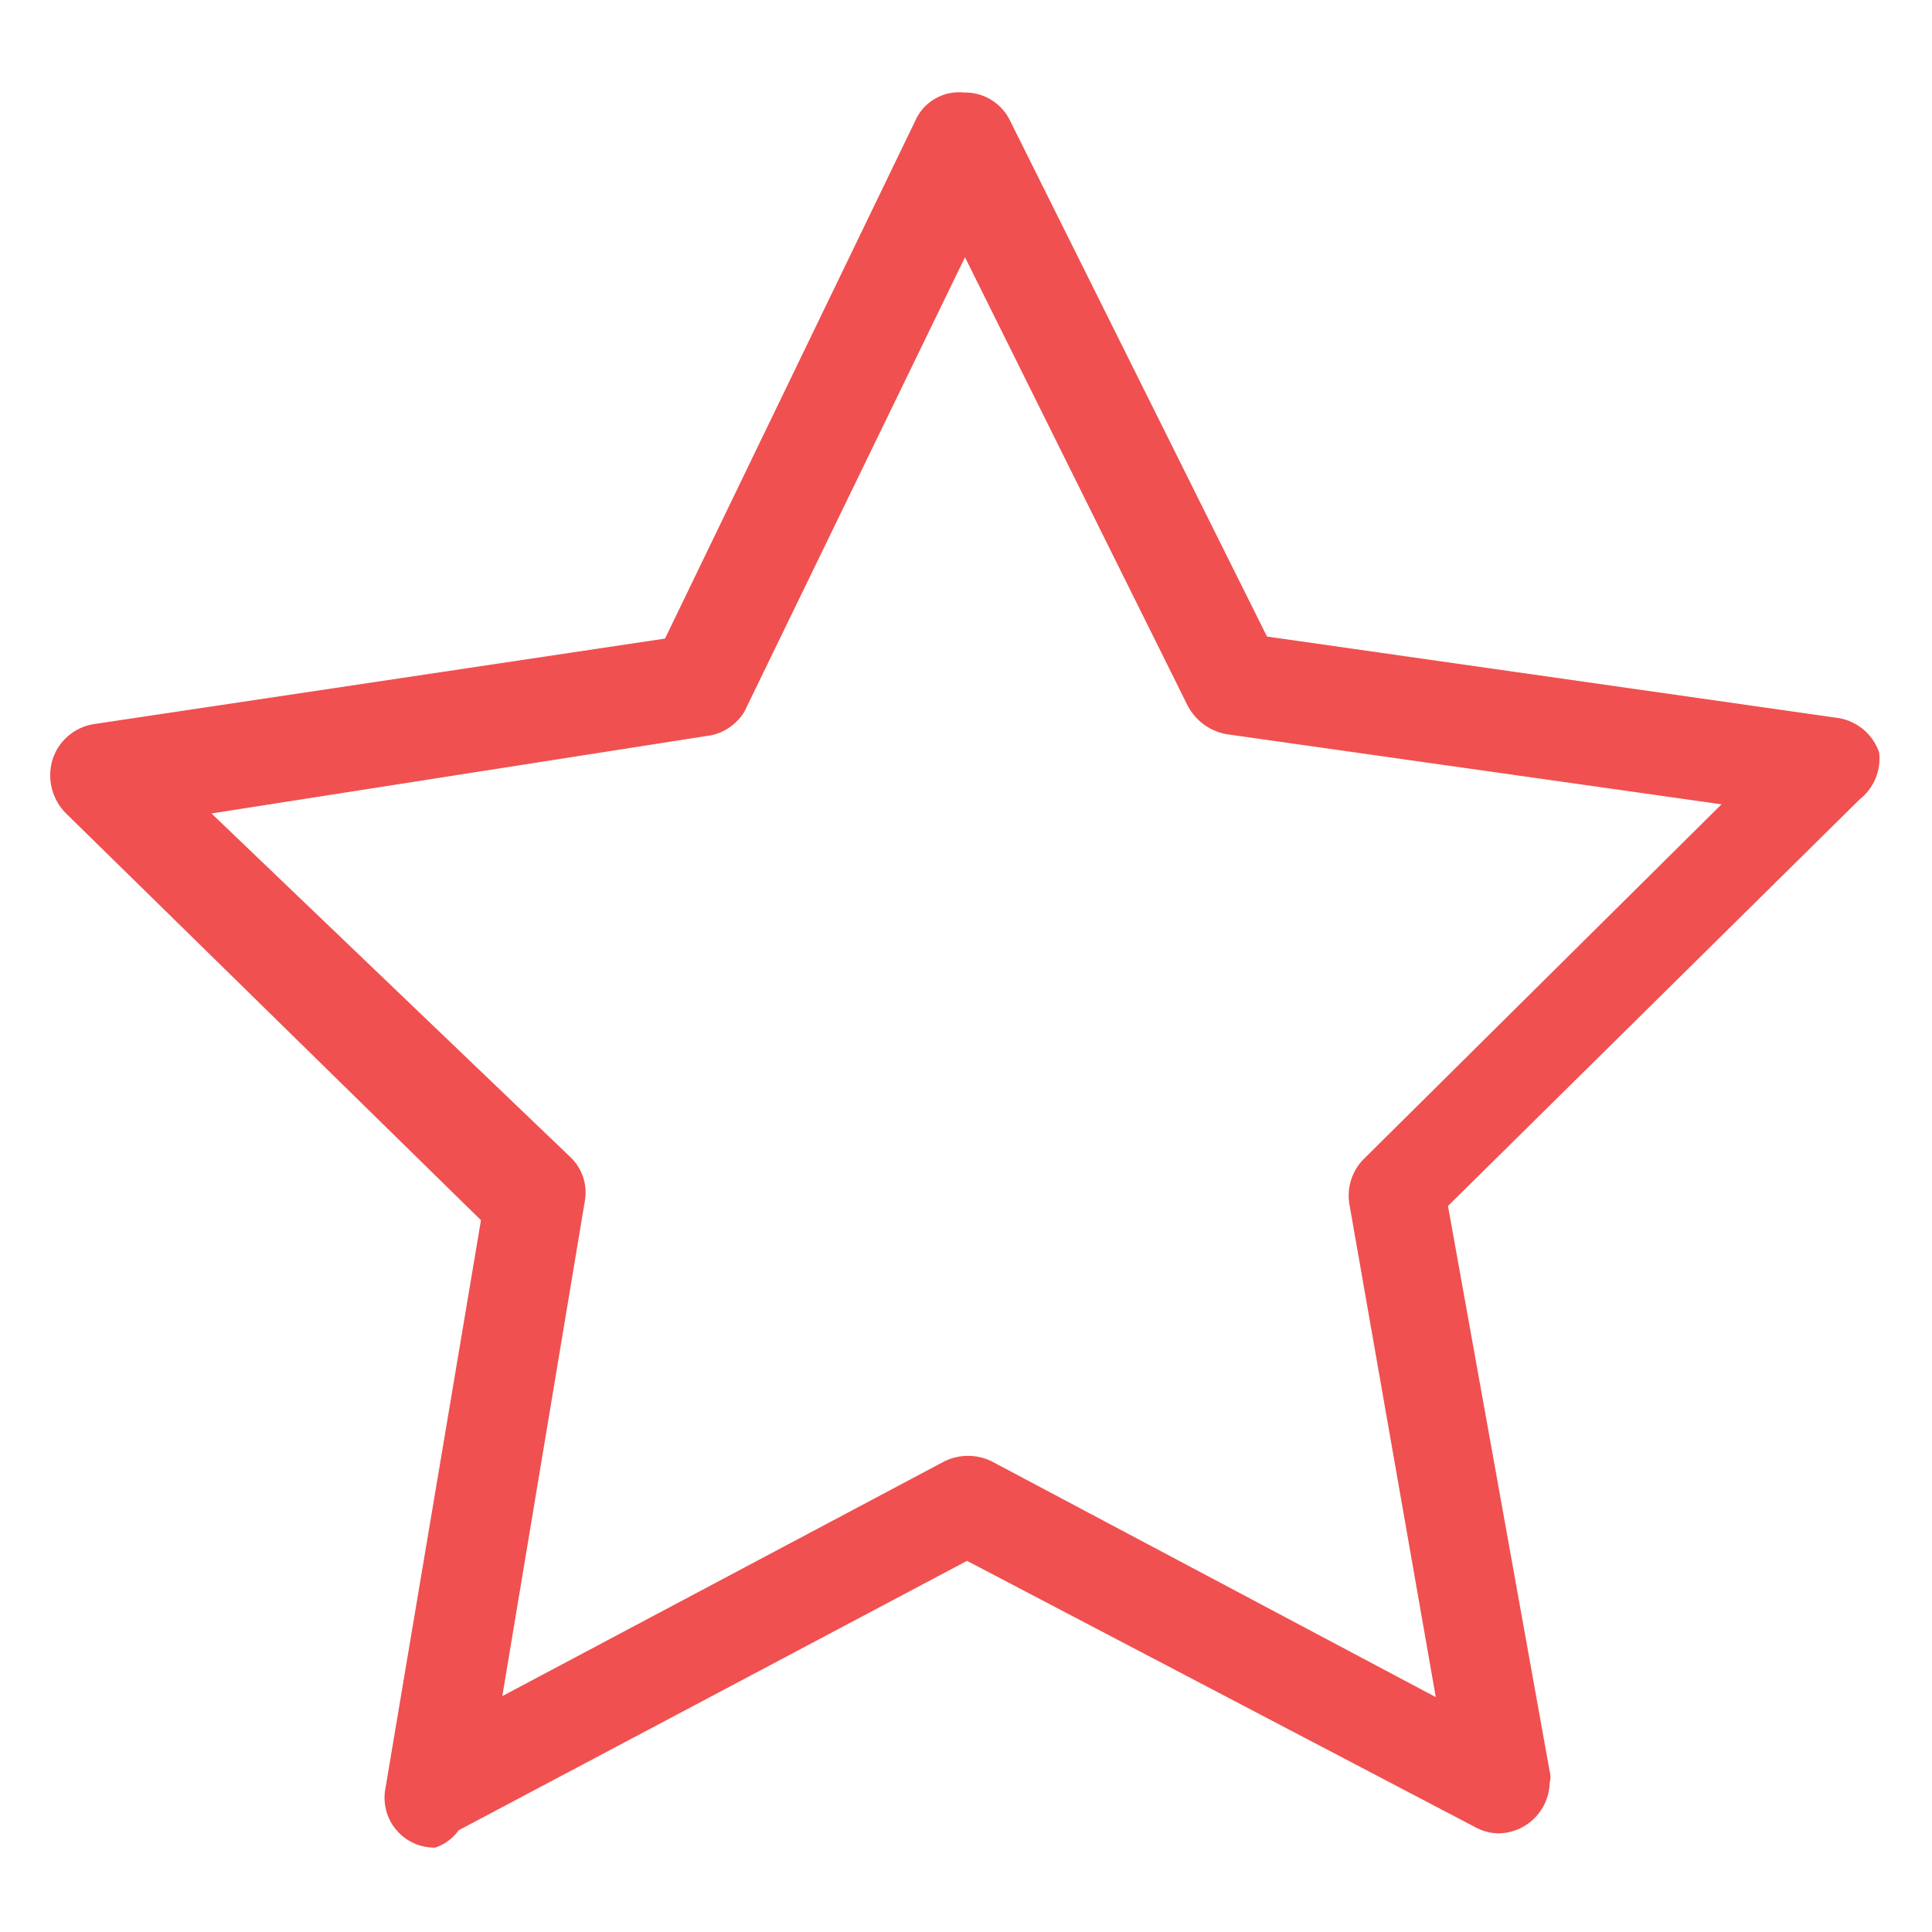 <svg id="Layer_5" data-name="Layer 5" xmlns="http://www.w3.org/2000/svg" viewBox="0 0 19 19"><title>interest</title><path d="M11.68,6.94,9.49,2.53,7.32,7A.51.51,0,0,1,7,7.23L2.08,8l3.53,3.43a.48.48,0,0,1,.14.44l-.81,4.86,4.35-2.31a.53.53,0,0,1,.46,0l4.37,2.28-.85-4.85a.51.51,0,0,1,.14-.44l3.52-3.45-4.87-.69A.54.54,0,0,1,11.68,6.94Z" style="fill:none"/><path d="M18.48,7.4a.51.51,0,0,0-.41-.34l-5.61-.8L9.93,1.18A.49.49,0,0,0,9.48.91.47.47,0,0,0,9,1.19L6.54,6.28.93,7.12a.51.51,0,0,0-.41.34A.53.53,0,0,0,.65,8l4.08,4-.94,5.59a.49.49,0,0,0,.49.58A.46.46,0,0,0,4.51,18l5-2.65,5,2.62a.49.49,0,0,0,.23.06.51.51,0,0,0,.5-.5.2.2,0,0,0,0-.11l-1-5.56,4.05-4A.51.51,0,0,0,18.48,7.4Zm-5.07,4a.51.51,0,0,0-.14.44l.85,4.85L9.75,14.37a.53.53,0,0,0-.46,0L4.94,16.68l.81-4.86a.48.48,0,0,0-.14-.44L2.08,8,7,7.23A.51.51,0,0,0,7.32,7L9.49,2.53l2.19,4.41a.54.54,0,0,0,.38.28l4.87.69Z" style="fill:#f05050;"/></svg>